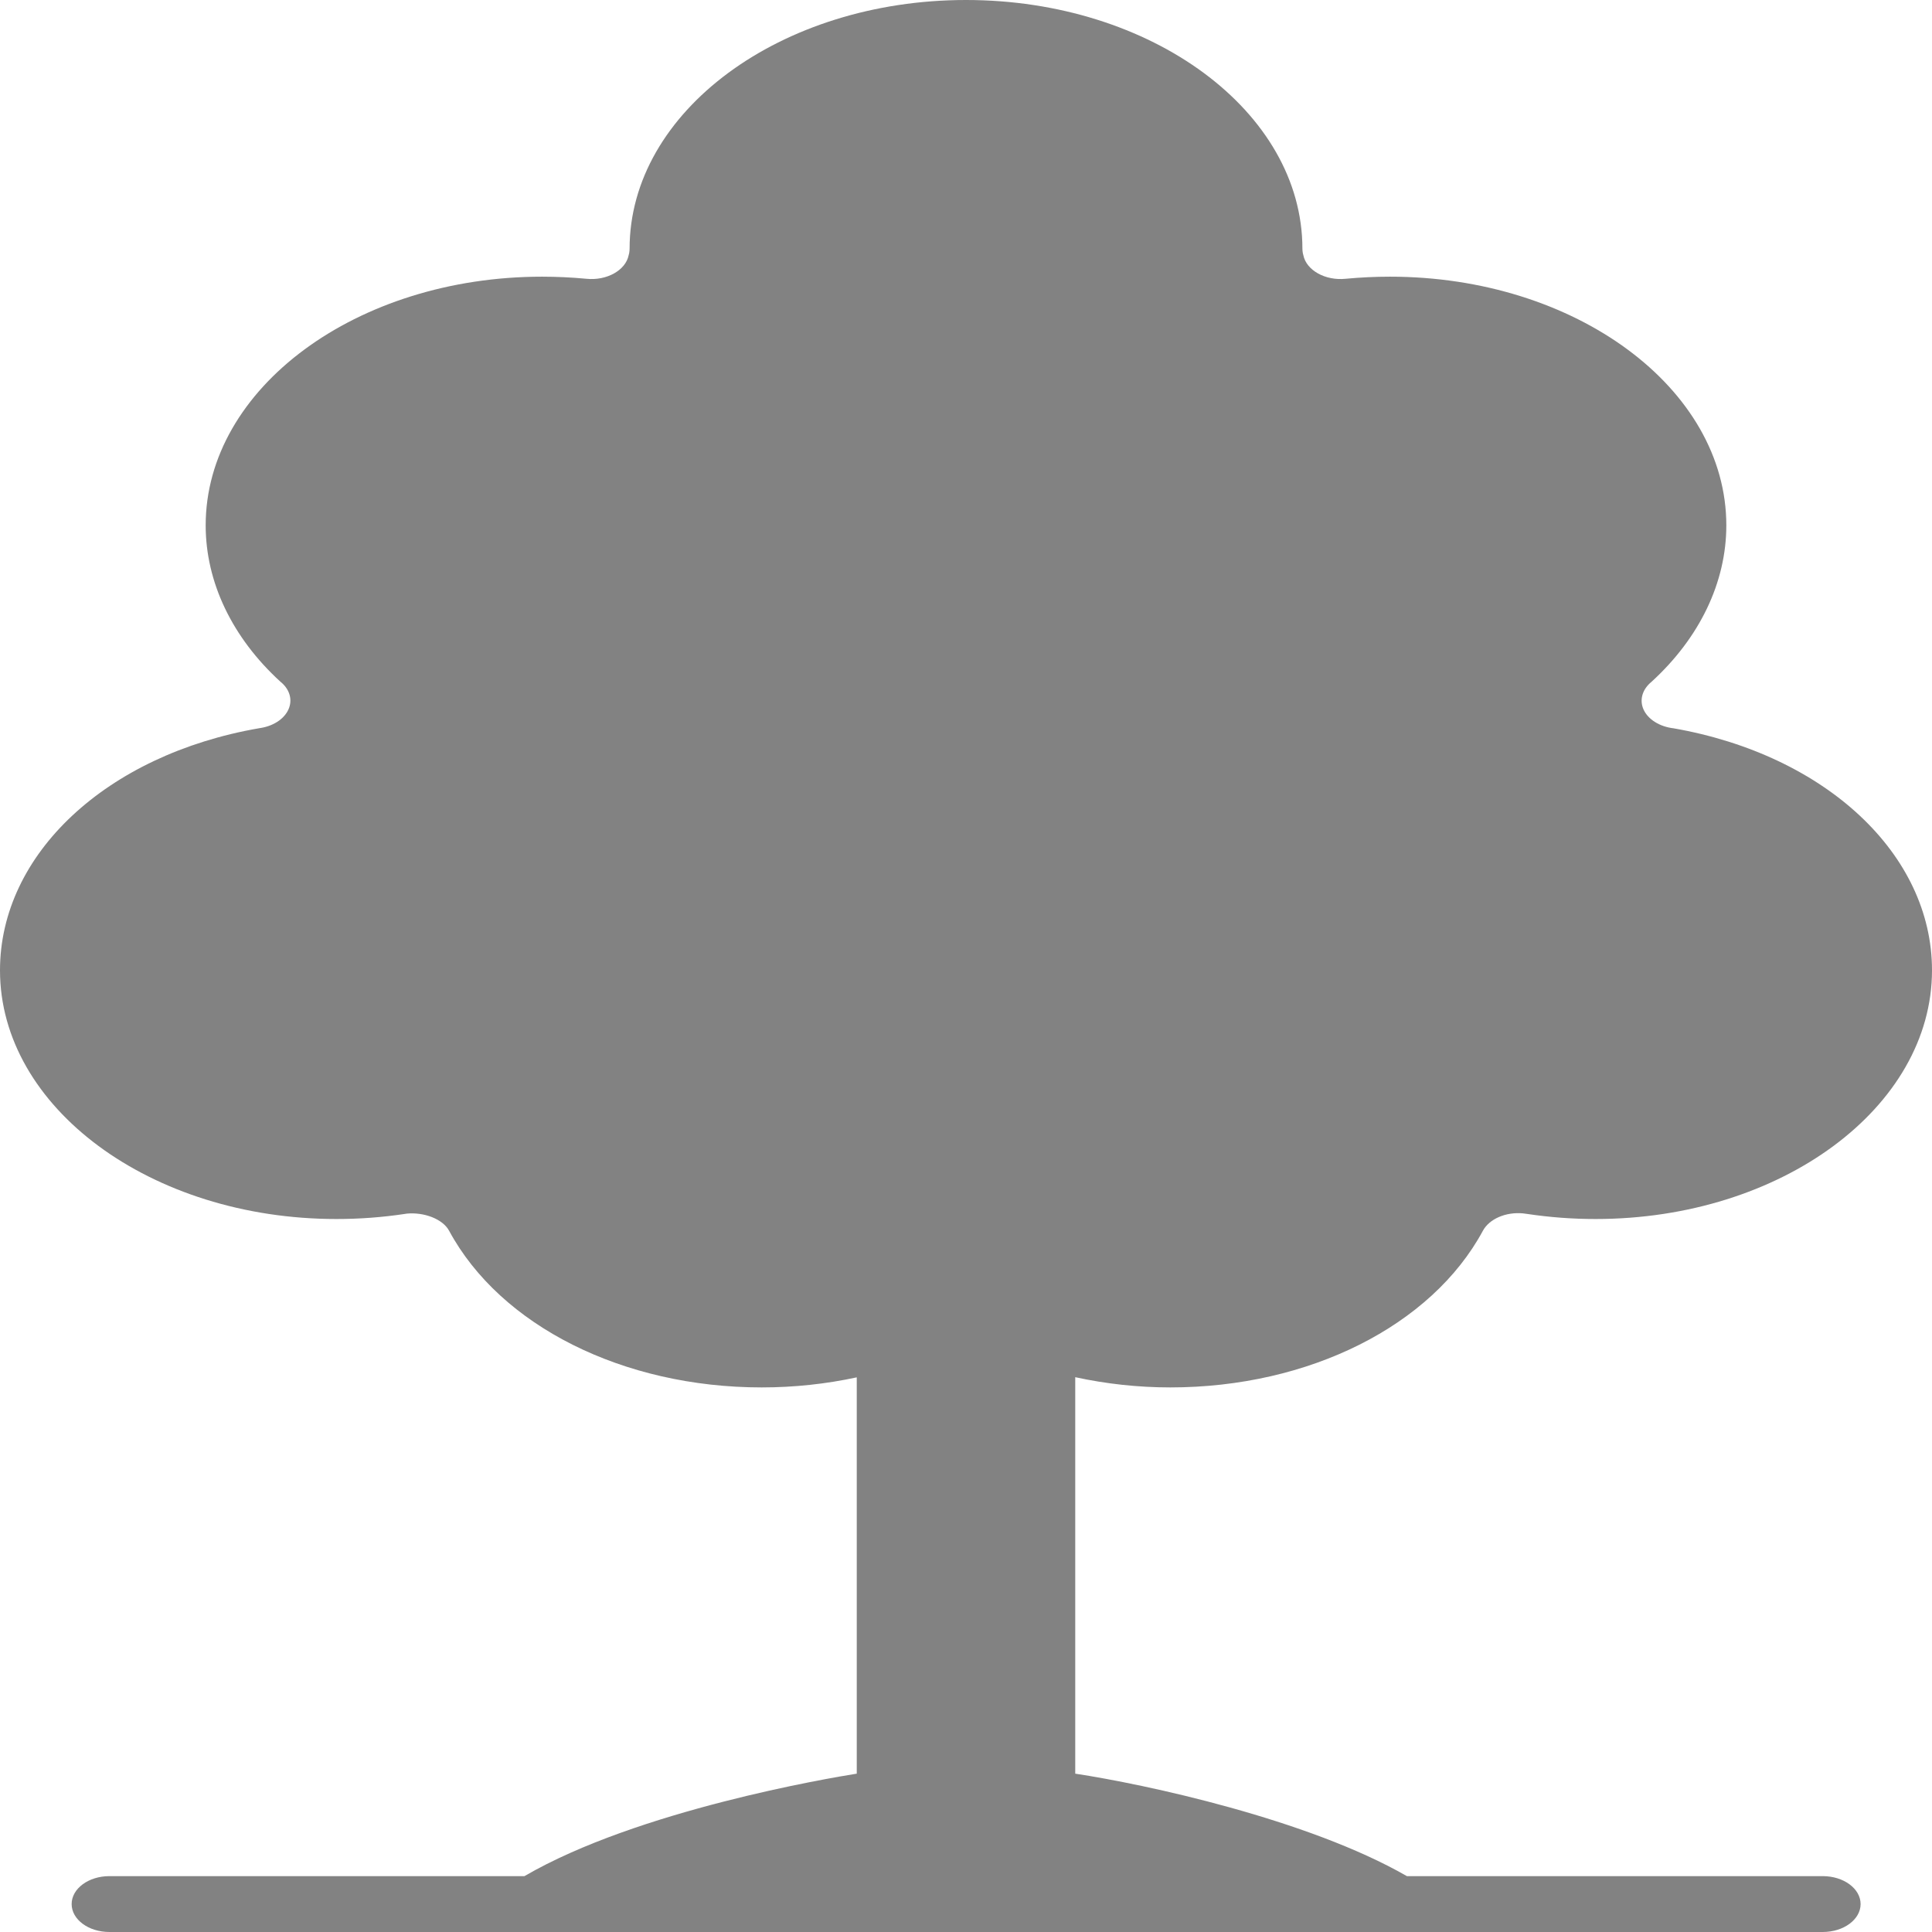 <svg width="24" height="24" viewBox="0 0 24 24" fill="none" xmlns="http://www.w3.org/2000/svg">
<path d="M22.643 23.306H18.807H17.477C16.246 22.598 14.221 22.164 13.357 22.033V17.108C13.74 17.191 14.136 17.235 14.538 17.235C16.259 17.235 17.783 16.471 18.421 15.289C18.501 15.141 18.707 15.053 18.919 15.073C18.93 15.075 18.969 15.079 18.979 15.081C19.253 15.122 19.536 15.143 19.821 15.143C22.125 15.143 24 13.757 24 12.053C24 10.611 22.681 9.378 20.788 9.047C20.779 9.046 20.769 9.045 20.759 9.043C20.587 9.014 20.45 8.916 20.407 8.789C20.369 8.677 20.409 8.558 20.513 8.472C21.114 7.924 21.445 7.234 21.445 6.526C21.445 4.823 19.571 3.437 17.267 3.437C17.082 3.437 16.896 3.446 16.716 3.463C16.464 3.489 16.23 3.359 16.191 3.172L16.184 3.143C16.181 3.125 16.179 3.108 16.179 3.09C16.179 1.386 14.304 0 12 0C9.696 0 7.821 1.386 7.821 3.09C7.821 3.107 7.819 3.125 7.816 3.143L7.809 3.172C7.77 3.359 7.537 3.489 7.284 3.463C7.103 3.446 6.918 3.437 6.734 3.437C4.43 3.437 2.555 4.823 2.555 6.526C2.555 7.232 2.884 7.92 3.482 8.467C3.59 8.553 3.632 8.674 3.593 8.788C3.55 8.915 3.414 9.014 3.24 9.043C3.234 9.044 3.227 9.045 3.221 9.046C1.323 9.374 0 10.609 0 12.054C0 13.757 1.875 15.143 4.179 15.143C4.464 15.143 4.747 15.122 5.021 15.081C5.032 15.079 5.042 15.078 5.053 15.076C5.266 15.056 5.499 15.141 5.579 15.289C6.217 16.471 7.741 17.235 9.462 17.235C9.866 17.235 10.262 17.192 10.643 17.11V22.033C10.309 22.086 7.919 22.488 6.515 23.306H5.193H1.359C1.1 23.306 0.89 23.461 0.89 23.653C0.89 23.845 1.1 24 1.359 24H5.428H12.001H18.575H22.643C22.902 24 23.113 23.845 23.113 23.653C23.113 23.461 22.902 23.306 22.643 23.306Z" fill="#828282"/>
</svg>
